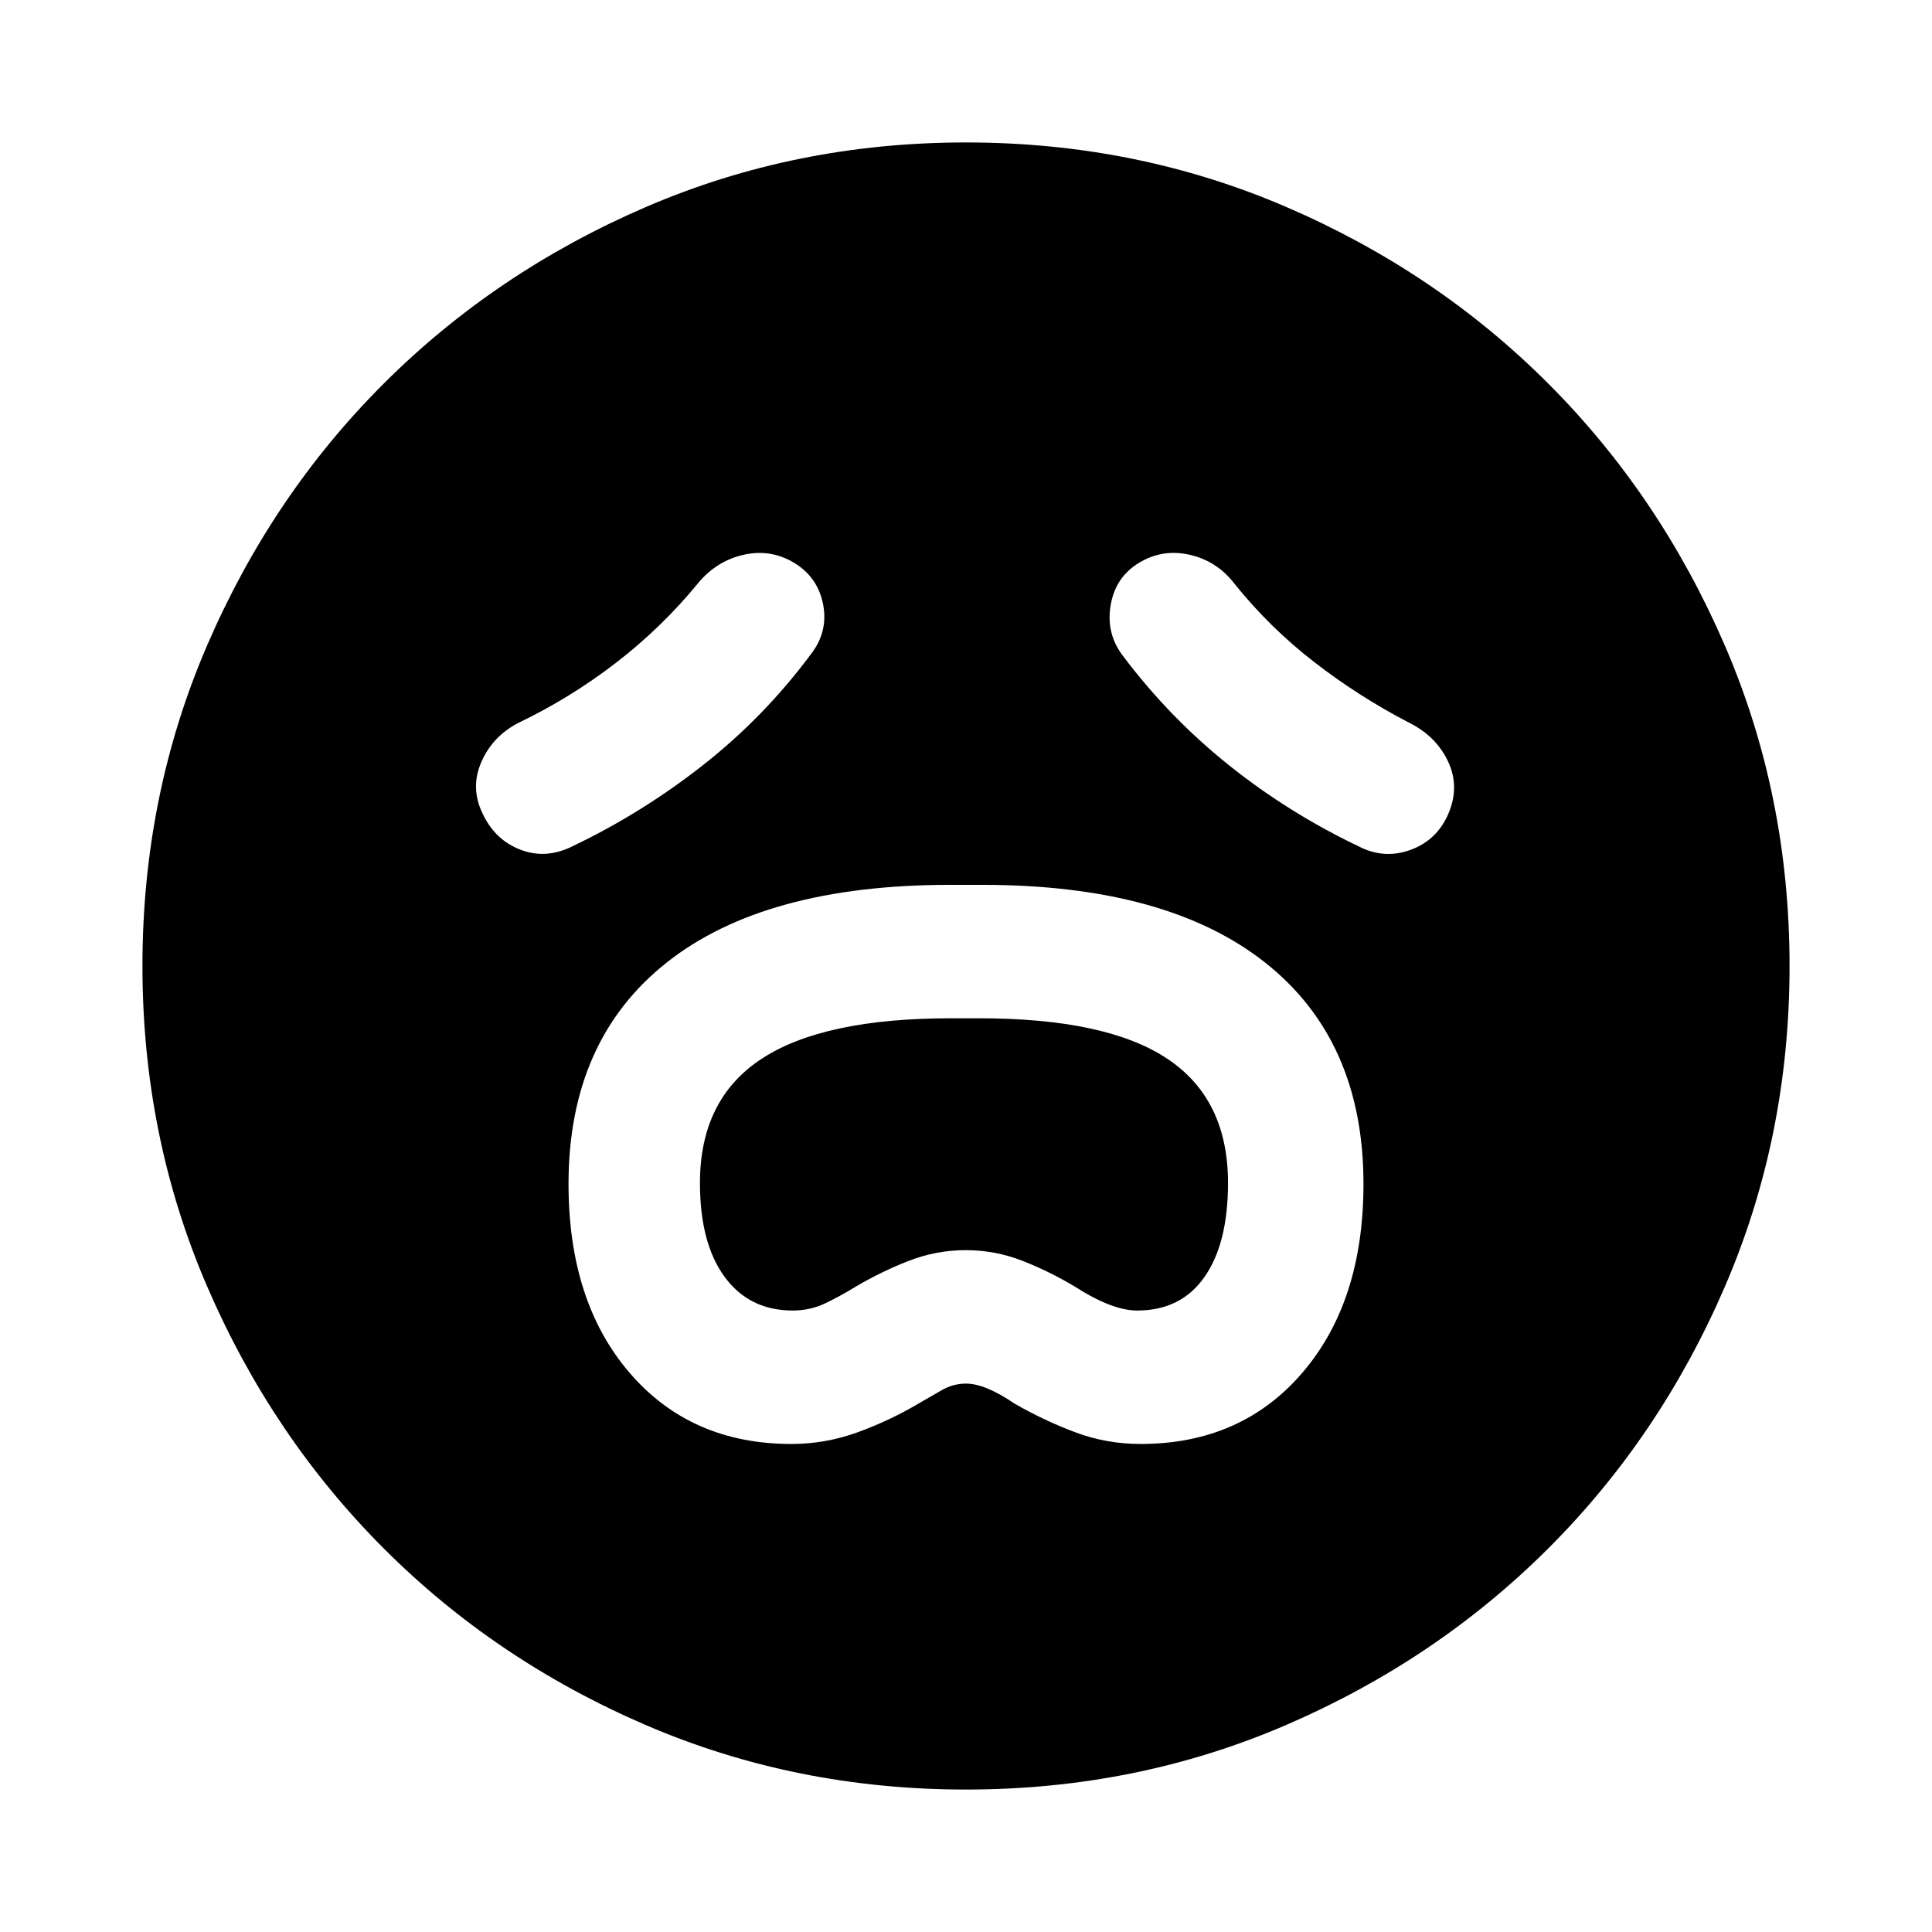 <svg xmlns="http://www.w3.org/2000/svg" height="24" viewBox="0 96 960 960" width="24"><path d="M393.261 813.5q16.823 0 32.727-5.75 15.903-5.75 30.403-14.315 5.935-3.435 11.587-6.685 5.652-3.25 12.022-3.25 9.5 0 24.109 9.935 14.51 8.365 30.07 14.215t32.56 5.85q50.004 0 80.383-35.383 30.378-35.382 30.378-93.813 0-71.365-48.855-109.998Q579.789 535.674 488 535.674h-15.853q-92.147 0-140.897 38.629-48.75 38.63-48.75 109.989 0 58.578 30.378 93.893 30.379 35.315 80.383 35.315Zm.656-66.305q-21.569 0-33.84-16.706-12.272-16.707-12.272-46.689 0-41.656 30.706-61.739 30.707-20.082 93.955-20.082h14.068q63.248 0 93.455 20.082 30.206 20.083 30.206 61.739 0 29.982-11.672 46.689-11.671 16.706-33.48 16.706-12.434 0-31.043-11.935-12.5-7.5-26-12.782-13.5-5.283-28.112-5.283-14.612 0-28.25 5.283Q438 727.76 425 735.453q-6.87 4.242-14.579 7.992-7.71 3.75-16.504 3.75Zm8.996-326.108q8.696-11.196 6.098-24.707-2.598-13.51-14.293-20.641-11.696-7.13-25.24-4.065-13.543 3.065-22.739 14.261-17.935 21.869-40.619 39.369-22.685 17.5-48.62 29.935-12.761 6.631-18.326 19.413-5.565 12.782.565 25.457 6.131 13.239 18.906 18.12 12.775 4.88 26.007-1.816 34.5-16.5 64.848-40.38 30.348-23.881 53.413-54.946Zm155.304 1.131q23.065 30.565 52.631 54.163 29.565 23.598 64.13 40.098 12.696 6.63 25.924 1.812t18.859-18.141q5.63-13.324-.217-25.77-5.848-12.445-19.109-19.141-25.05-12.957-47.362-30.228-22.312-17.272-39.812-39.141-8.696-11.196-22.207-14.229-13.511-3.032-25.206 4.098-11.696 7.131-14.011 21.207-2.316 14.076 6.38 25.272Zm-78.217 563q-84.863 0-159.413-32.176-74.551-32.176-130.015-87.739-55.464-55.563-87.627-130.042T70.782 576q0-84.863 32.176-159.414 32.176-74.55 87.739-130.014 55.563-55.464 130.042-87.627T480 166.782q84.863 0 159.414 32.176 74.55 32.176 130.014 87.739 55.464 55.563 87.627 130.042T889.218 576q0 84.863-32.176 159.413-32.176 74.551-87.739 130.015-55.563 55.464-130.042 87.627T480 985.218Z"/></svg>